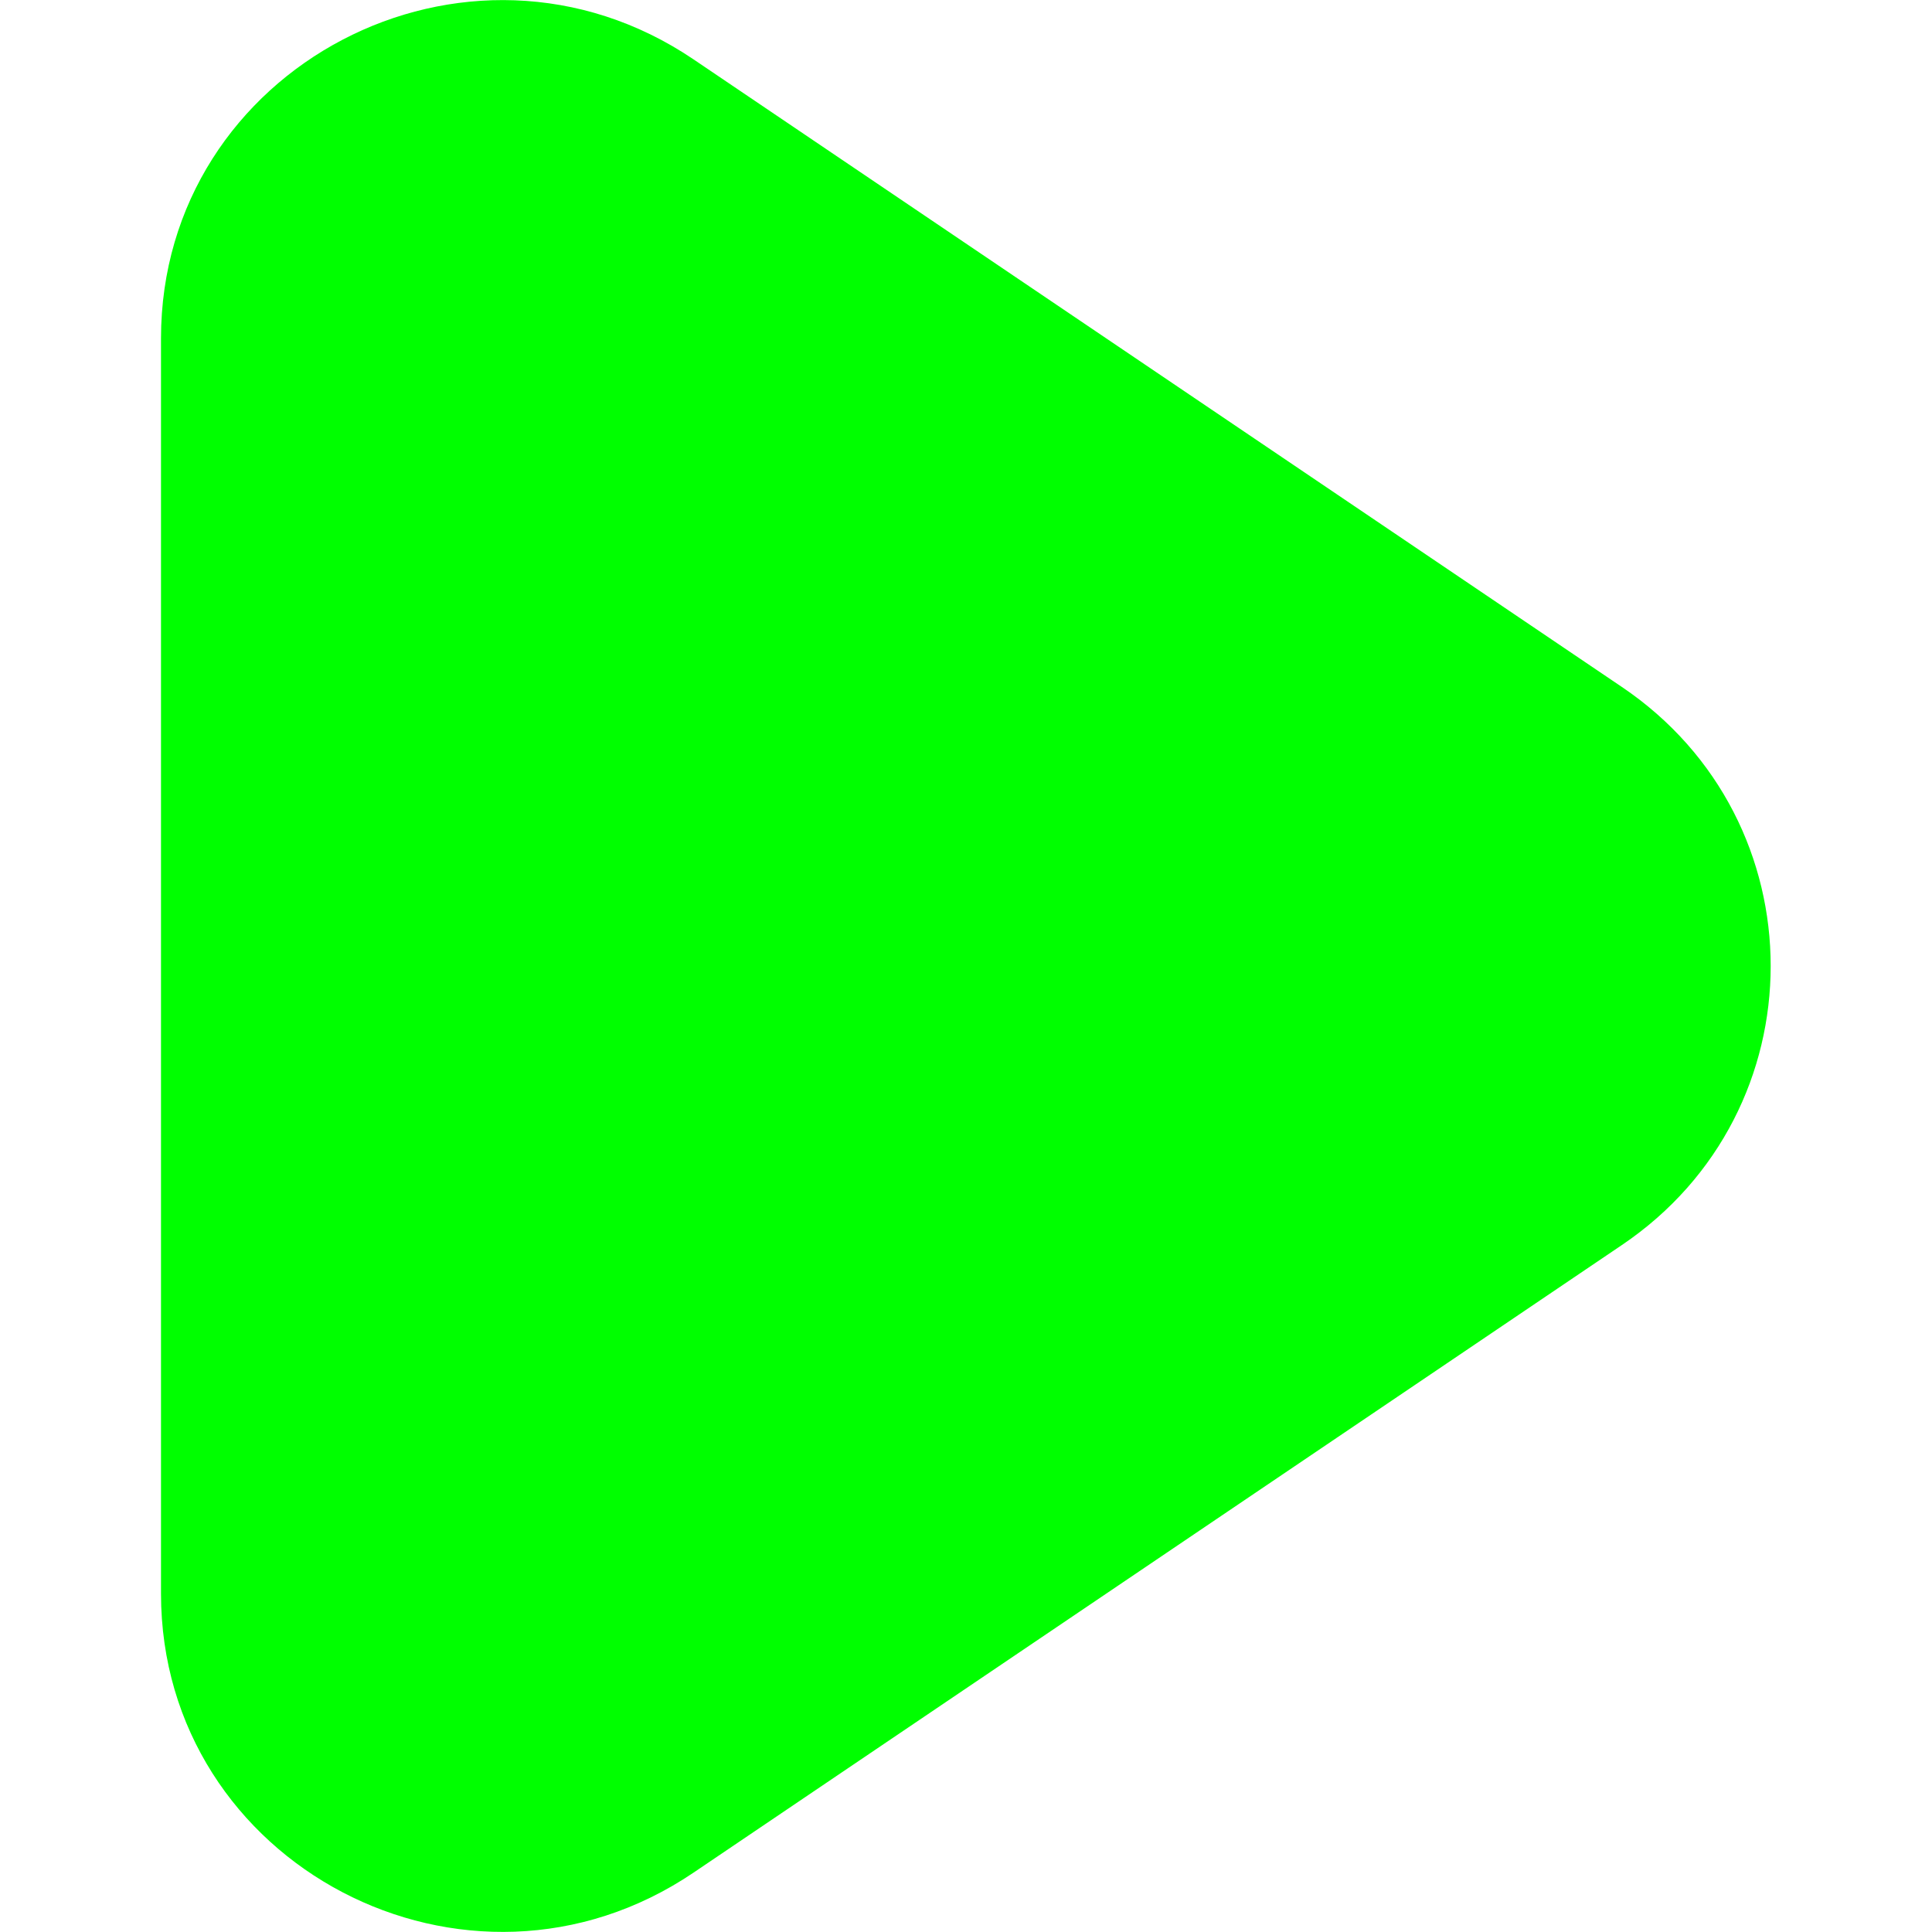 <!DOCTYPE svg PUBLIC "-//W3C//DTD SVG 1.1//EN" "http://www.w3.org/Graphics/SVG/1.1/DTD/svg11.dtd">
<!-- Uploaded to: SVG Repo, www.svgrepo.com, Transformed by: SVG Repo Mixer Tools -->
<svg width="800px" height="800px" viewBox="-1 0 12 12" version="1.1" xmlns="http://www.w3.org/2000/svg" xmlns:xlink="http://www.w3.org/1999/xlink" fill="#00ff00">
<g id="SVGRepo_bgCarrier" stroke-width="0"/>
<g id="SVGRepo_tracerCarrier" stroke-linecap="round" stroke-linejoin="round"/>
<g id="SVGRepo_iconCarrier"> <title>play [#1000]</title> <desc>Created with Sketch.</desc> <defs> </defs> <g id="Page-1" stroke="none" stroke-width="1" fill="none" fill-rule="evenodd"> <g id="Dribbble-Light-Preview" transform="translate(-65, -3803)" fill="#00ff00"> <g id="icons" transform="translate(56, 160)"> <path d="M18.074,3650.733 L12.308,3654.631 C10.903,3655.581 9,3654.584 9,3652.898 L9,3645.102 C9,3643.416 10.903,3642.419 12.308,3643.369 L18.074,3647.267 C19.306,3648.099 19.306,3649.901 18.074,3650.733" id="play-[#1000]"> </path> </g> </g> </g> </g>
</svg>